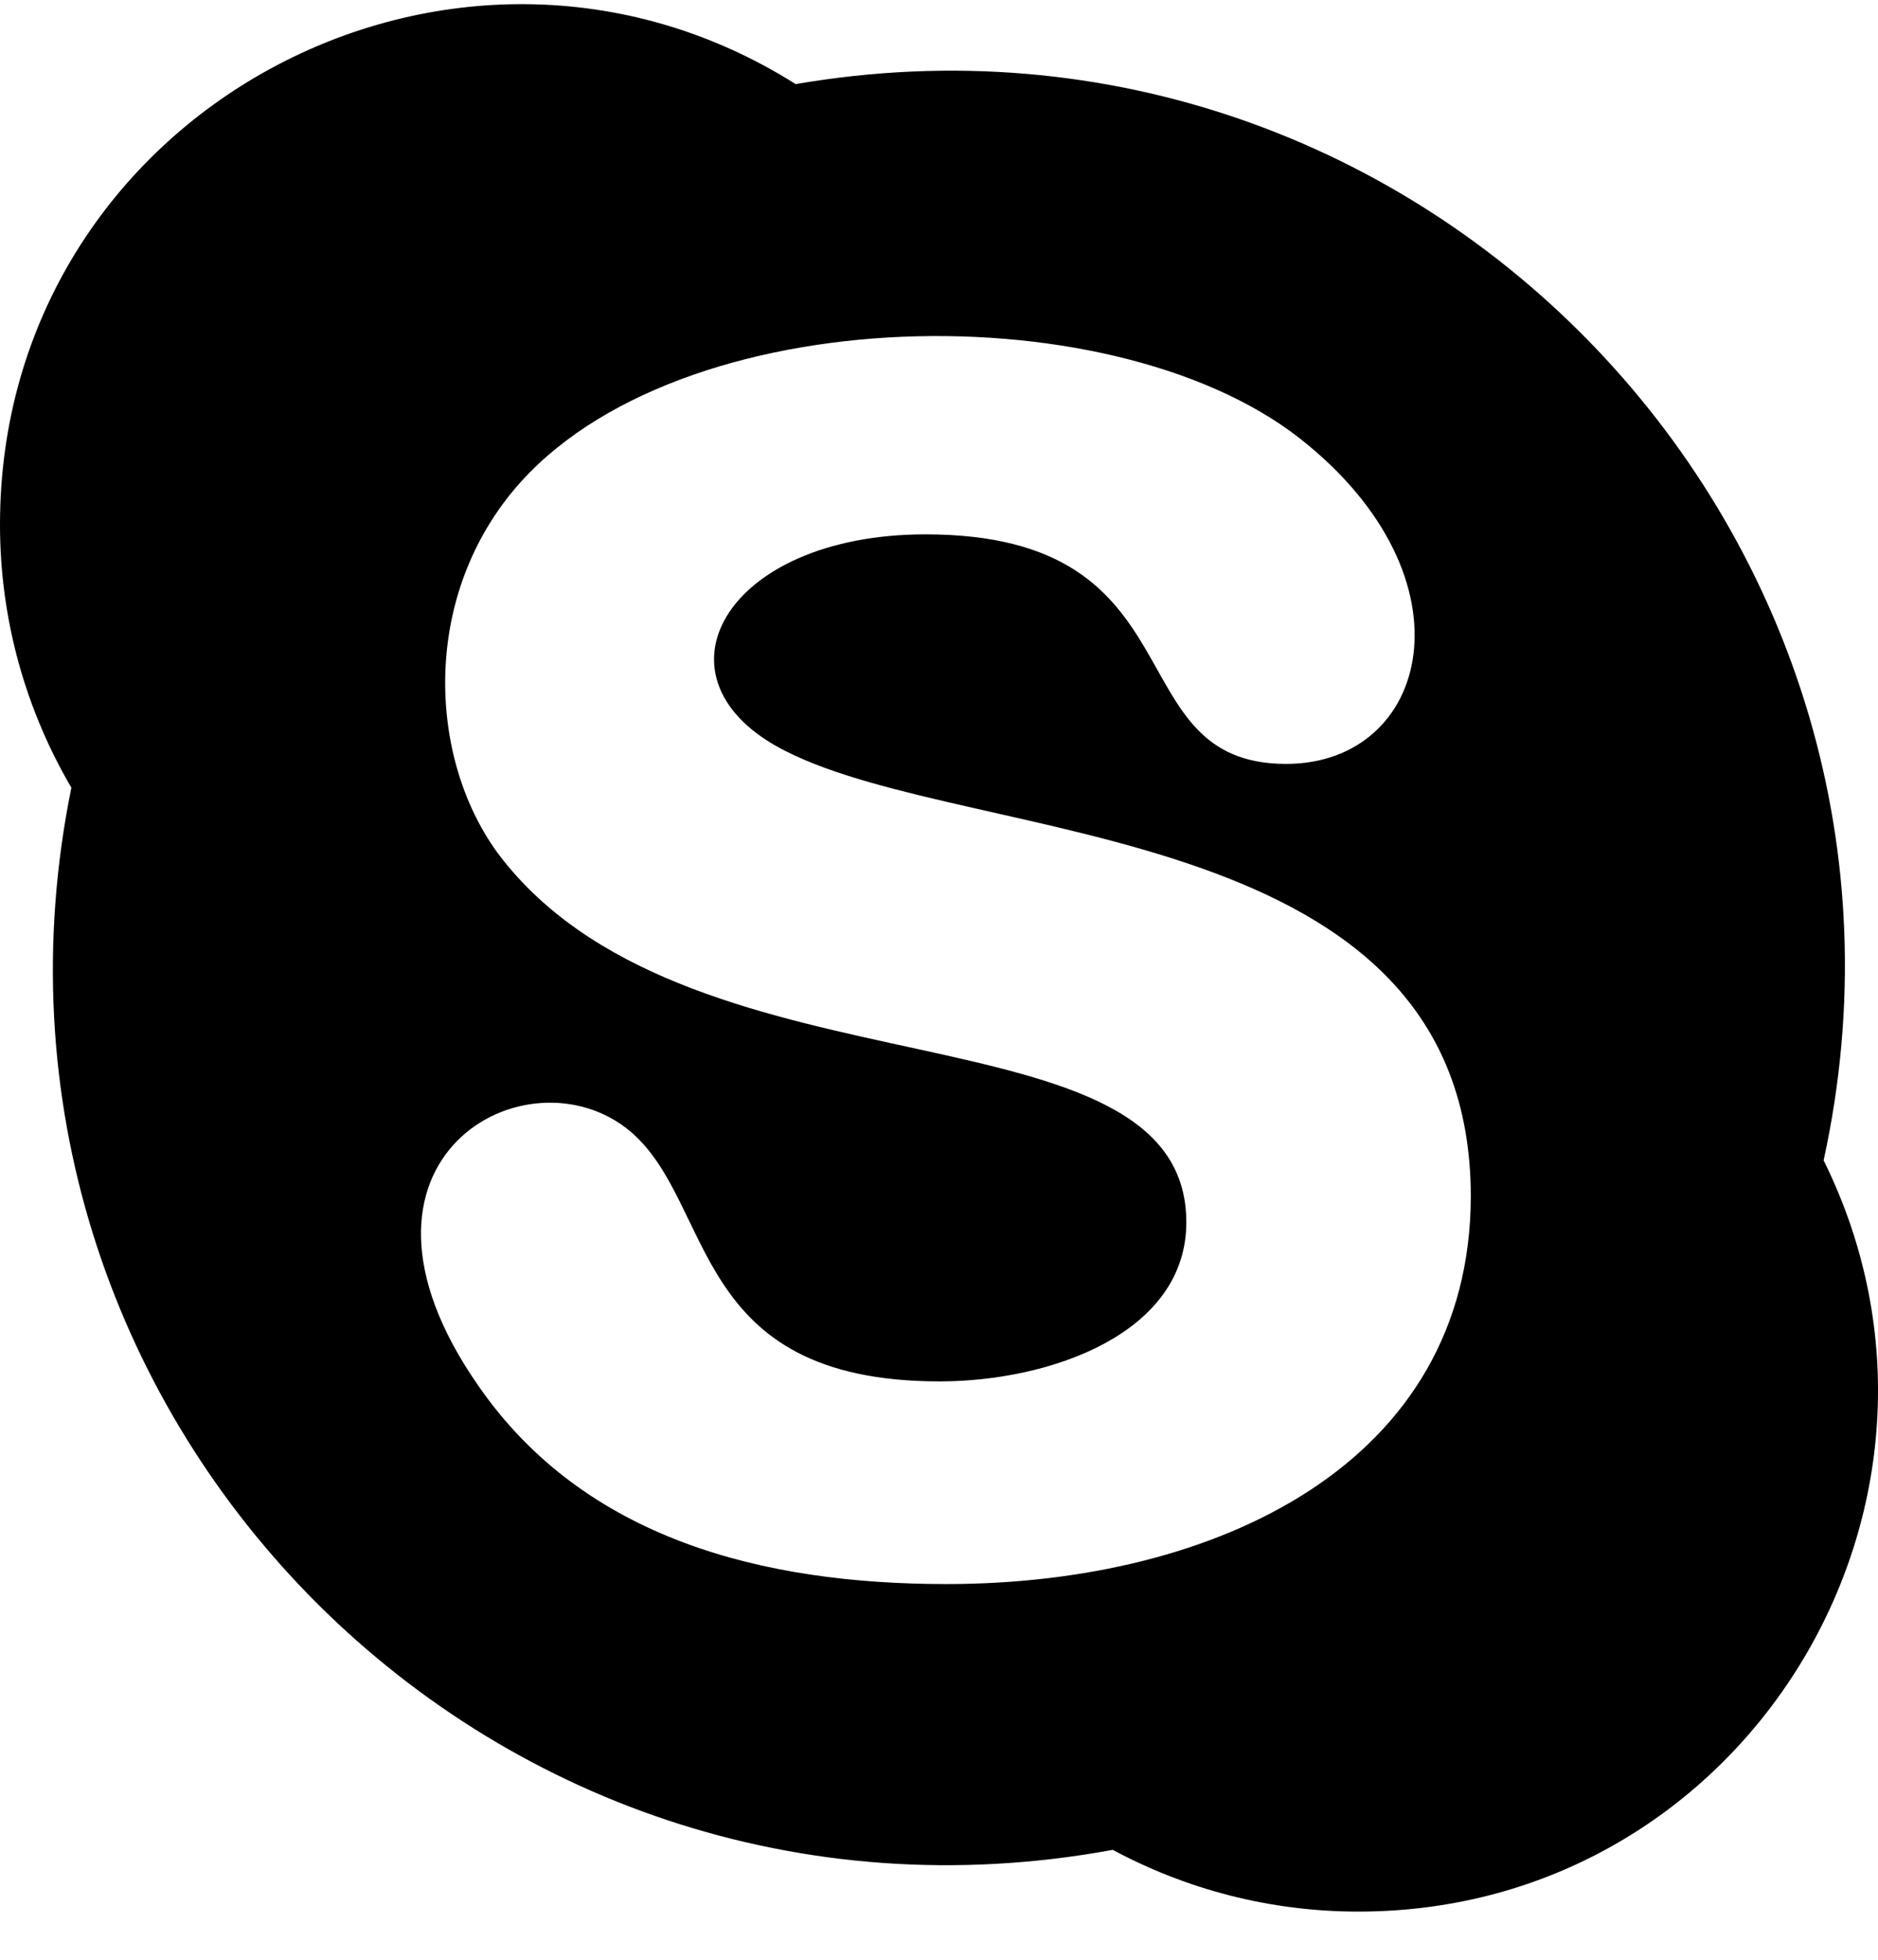 <svg width="23" height="24" viewBox="0 0 23 24" fill="none" xmlns="http://www.w3.org/2000/svg">
<path d="M22.334 14.21C23.999 6.609 17.444 -0.295 9.745 1.03C5.565 -1.604 0 1.373 0 6.424C0 7.598 0.319 8.698 0.874 9.646C-0.673 17.264 5.936 24.07 13.628 22.654C14.525 23.135 15.548 23.41 16.636 23.41C21.378 23.41 24.414 18.414 22.334 14.21ZM11.59 19.399C9.346 19.399 7.154 18.849 5.856 16.967C3.923 14.19 6.473 12.8 7.724 13.859C8.768 14.753 8.441 16.917 11.508 16.917C12.86 16.917 14.529 16.331 14.529 14.969C14.529 12.23 8.545 13.526 6.166 10.539C5.292 9.445 5.127 7.516 6.2 6.116C8.071 3.671 13.559 3.522 15.919 5.369C18.098 7.081 17.51 9.355 15.751 9.355C13.637 9.355 14.748 6.544 11.334 6.544C8.859 6.544 7.886 8.332 9.629 9.202C11.948 10.372 18.013 10.007 18.013 14.655C18.005 17.922 14.902 19.399 11.59 19.399Z" fill="black"/>
</svg>

